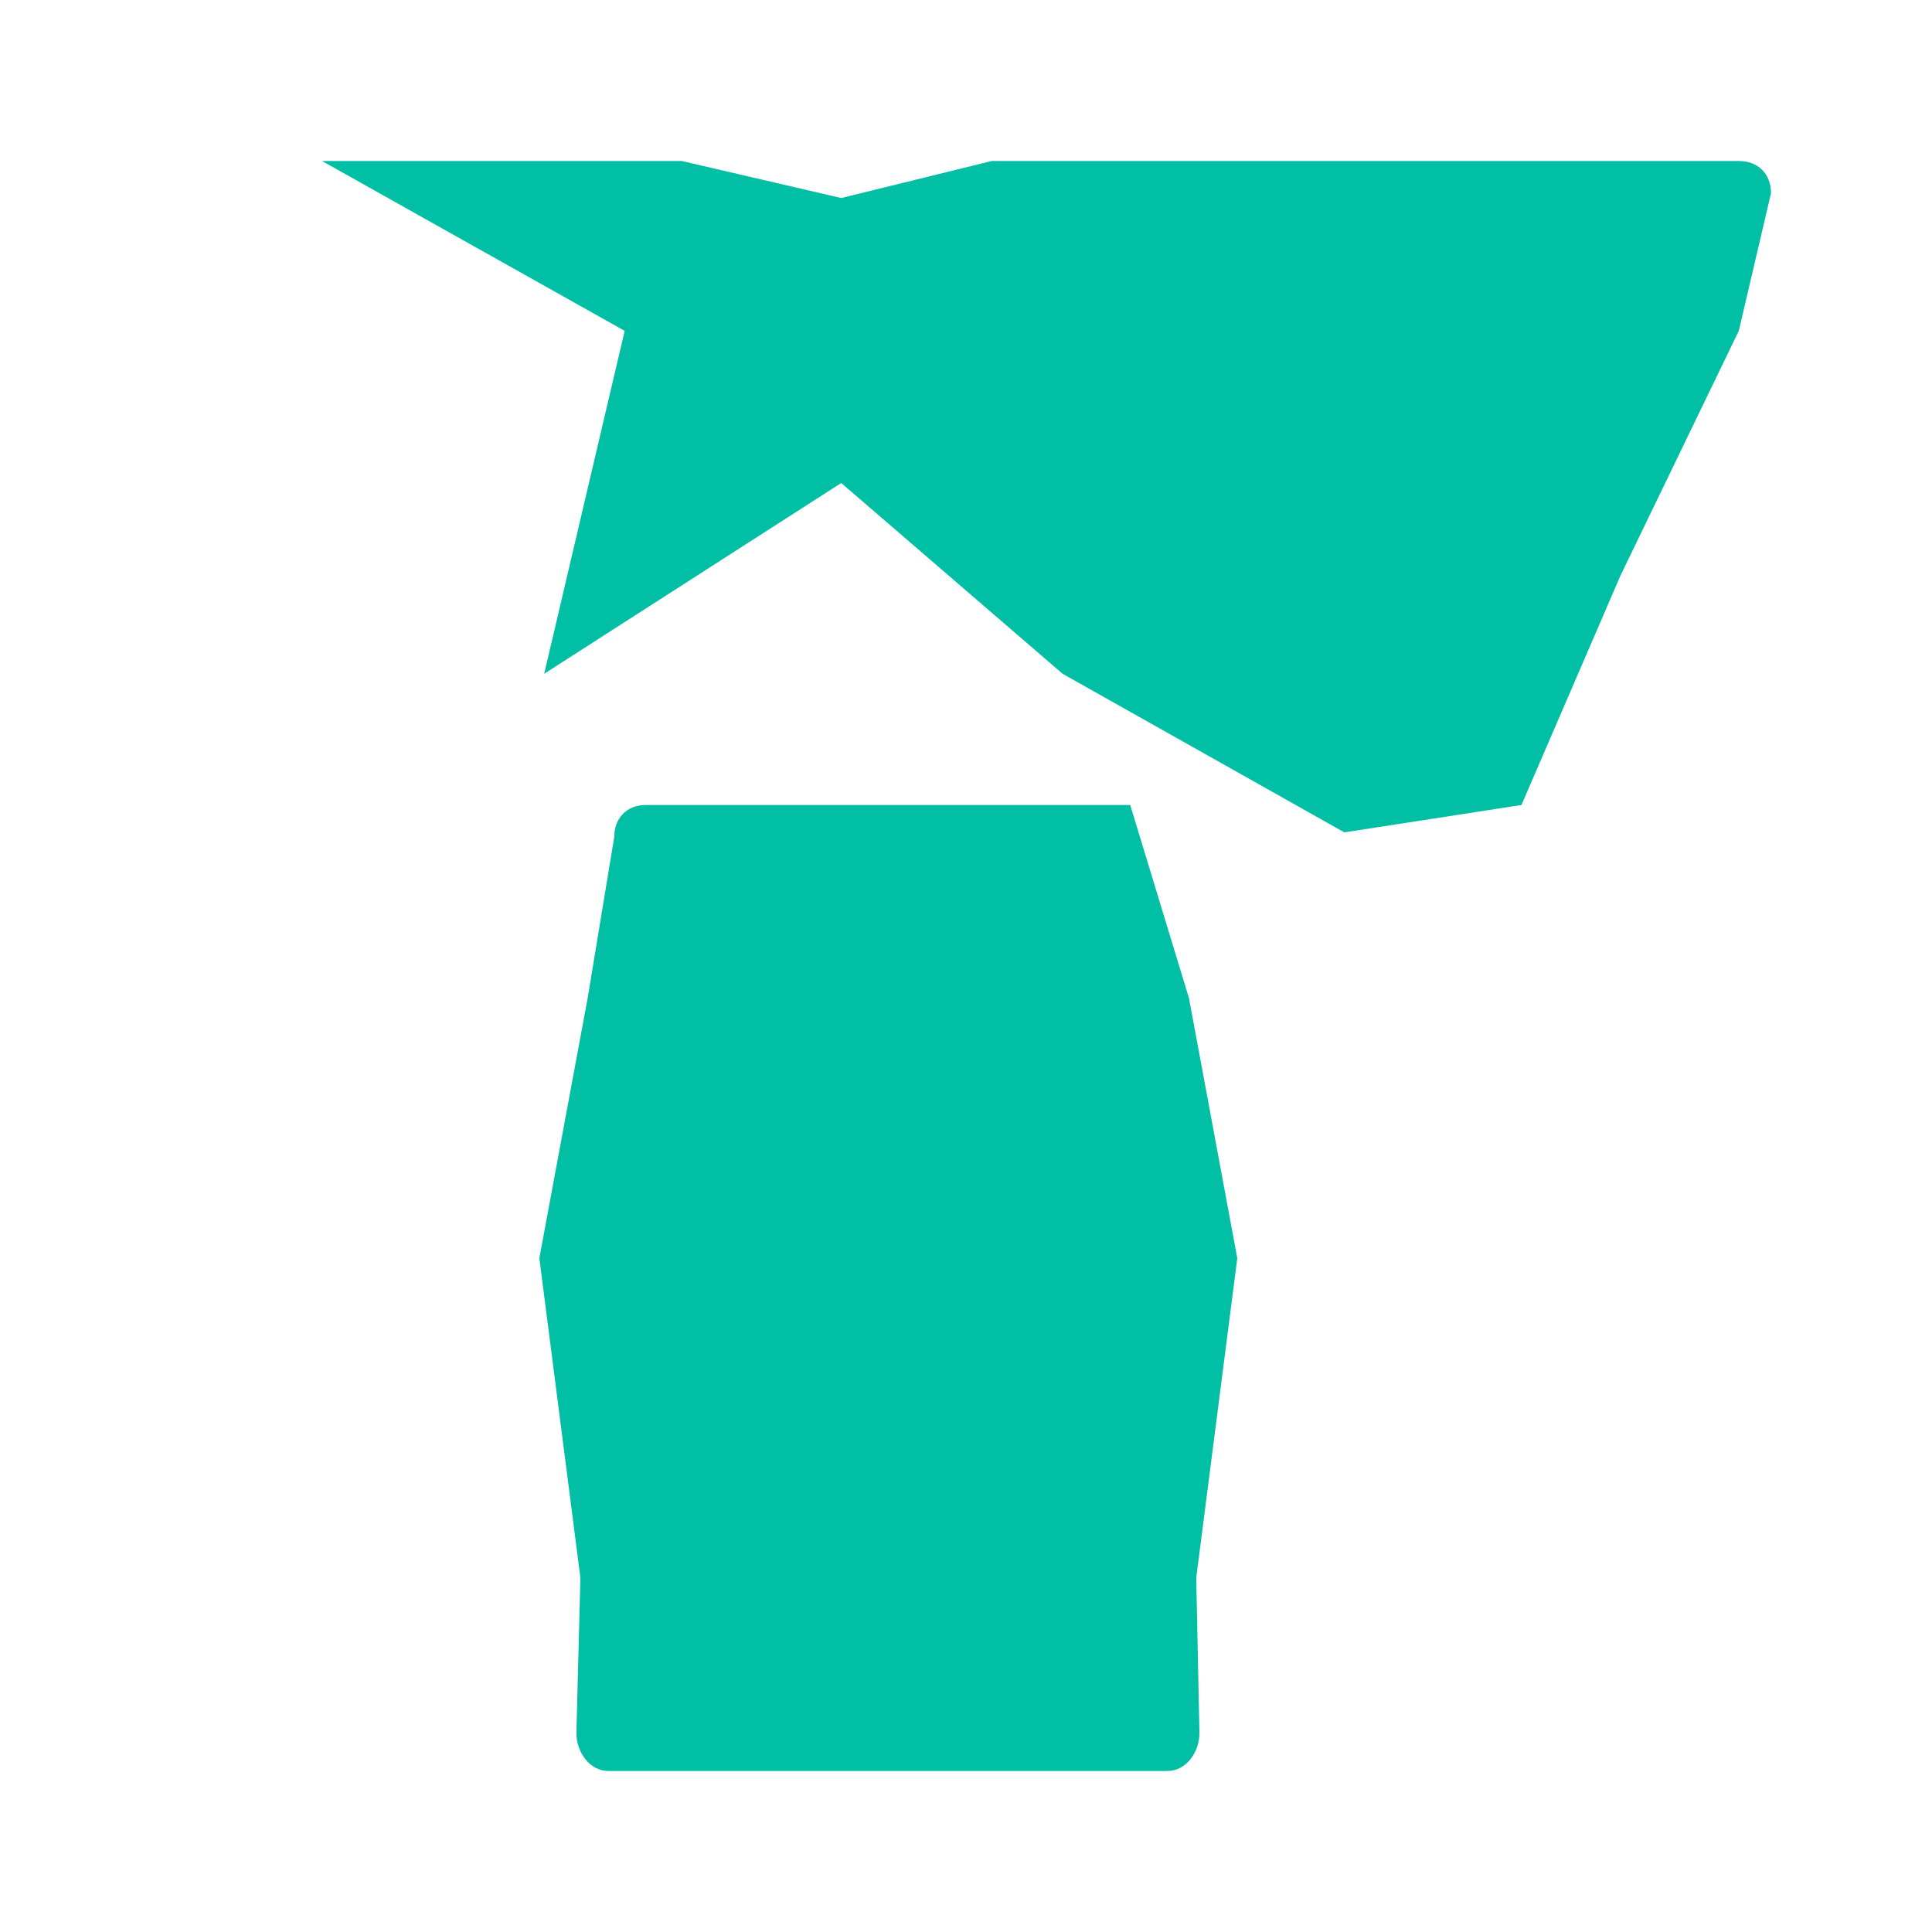 <?xml version="1.0" encoding="UTF-8"?>
<svg xmlns="http://www.w3.org/2000/svg" viewBox="0 0 24 24" fill="#00BFA5">
  <path d="M13.2,8.37L10.45,6L6.76,8.37L7.76,4.11L4,2H8.47L10.45,2.46L12.32,2H16.7L13.56,4.11L13.2,8.37M18.9,10L16.7,10.34L13.2,8.37L13.56,4.11L16.7,2H21.6C21.84,2 22,2.16 22,2.4L21.6,4.11L20.13,7.15L18.9,10M14.04,10H8.02C7.79,10 7.63,10.16 7.63,10.4L7.3,12.4L6.7,15.63L7.21,19.6L7.16,21.53C7.16,21.76 7.32,22 7.56,22H14.5C14.74,22 14.9,21.76 14.9,21.53L14.86,19.6L15.37,15.63L14.77,12.4L14.04,10Z" />
</svg>